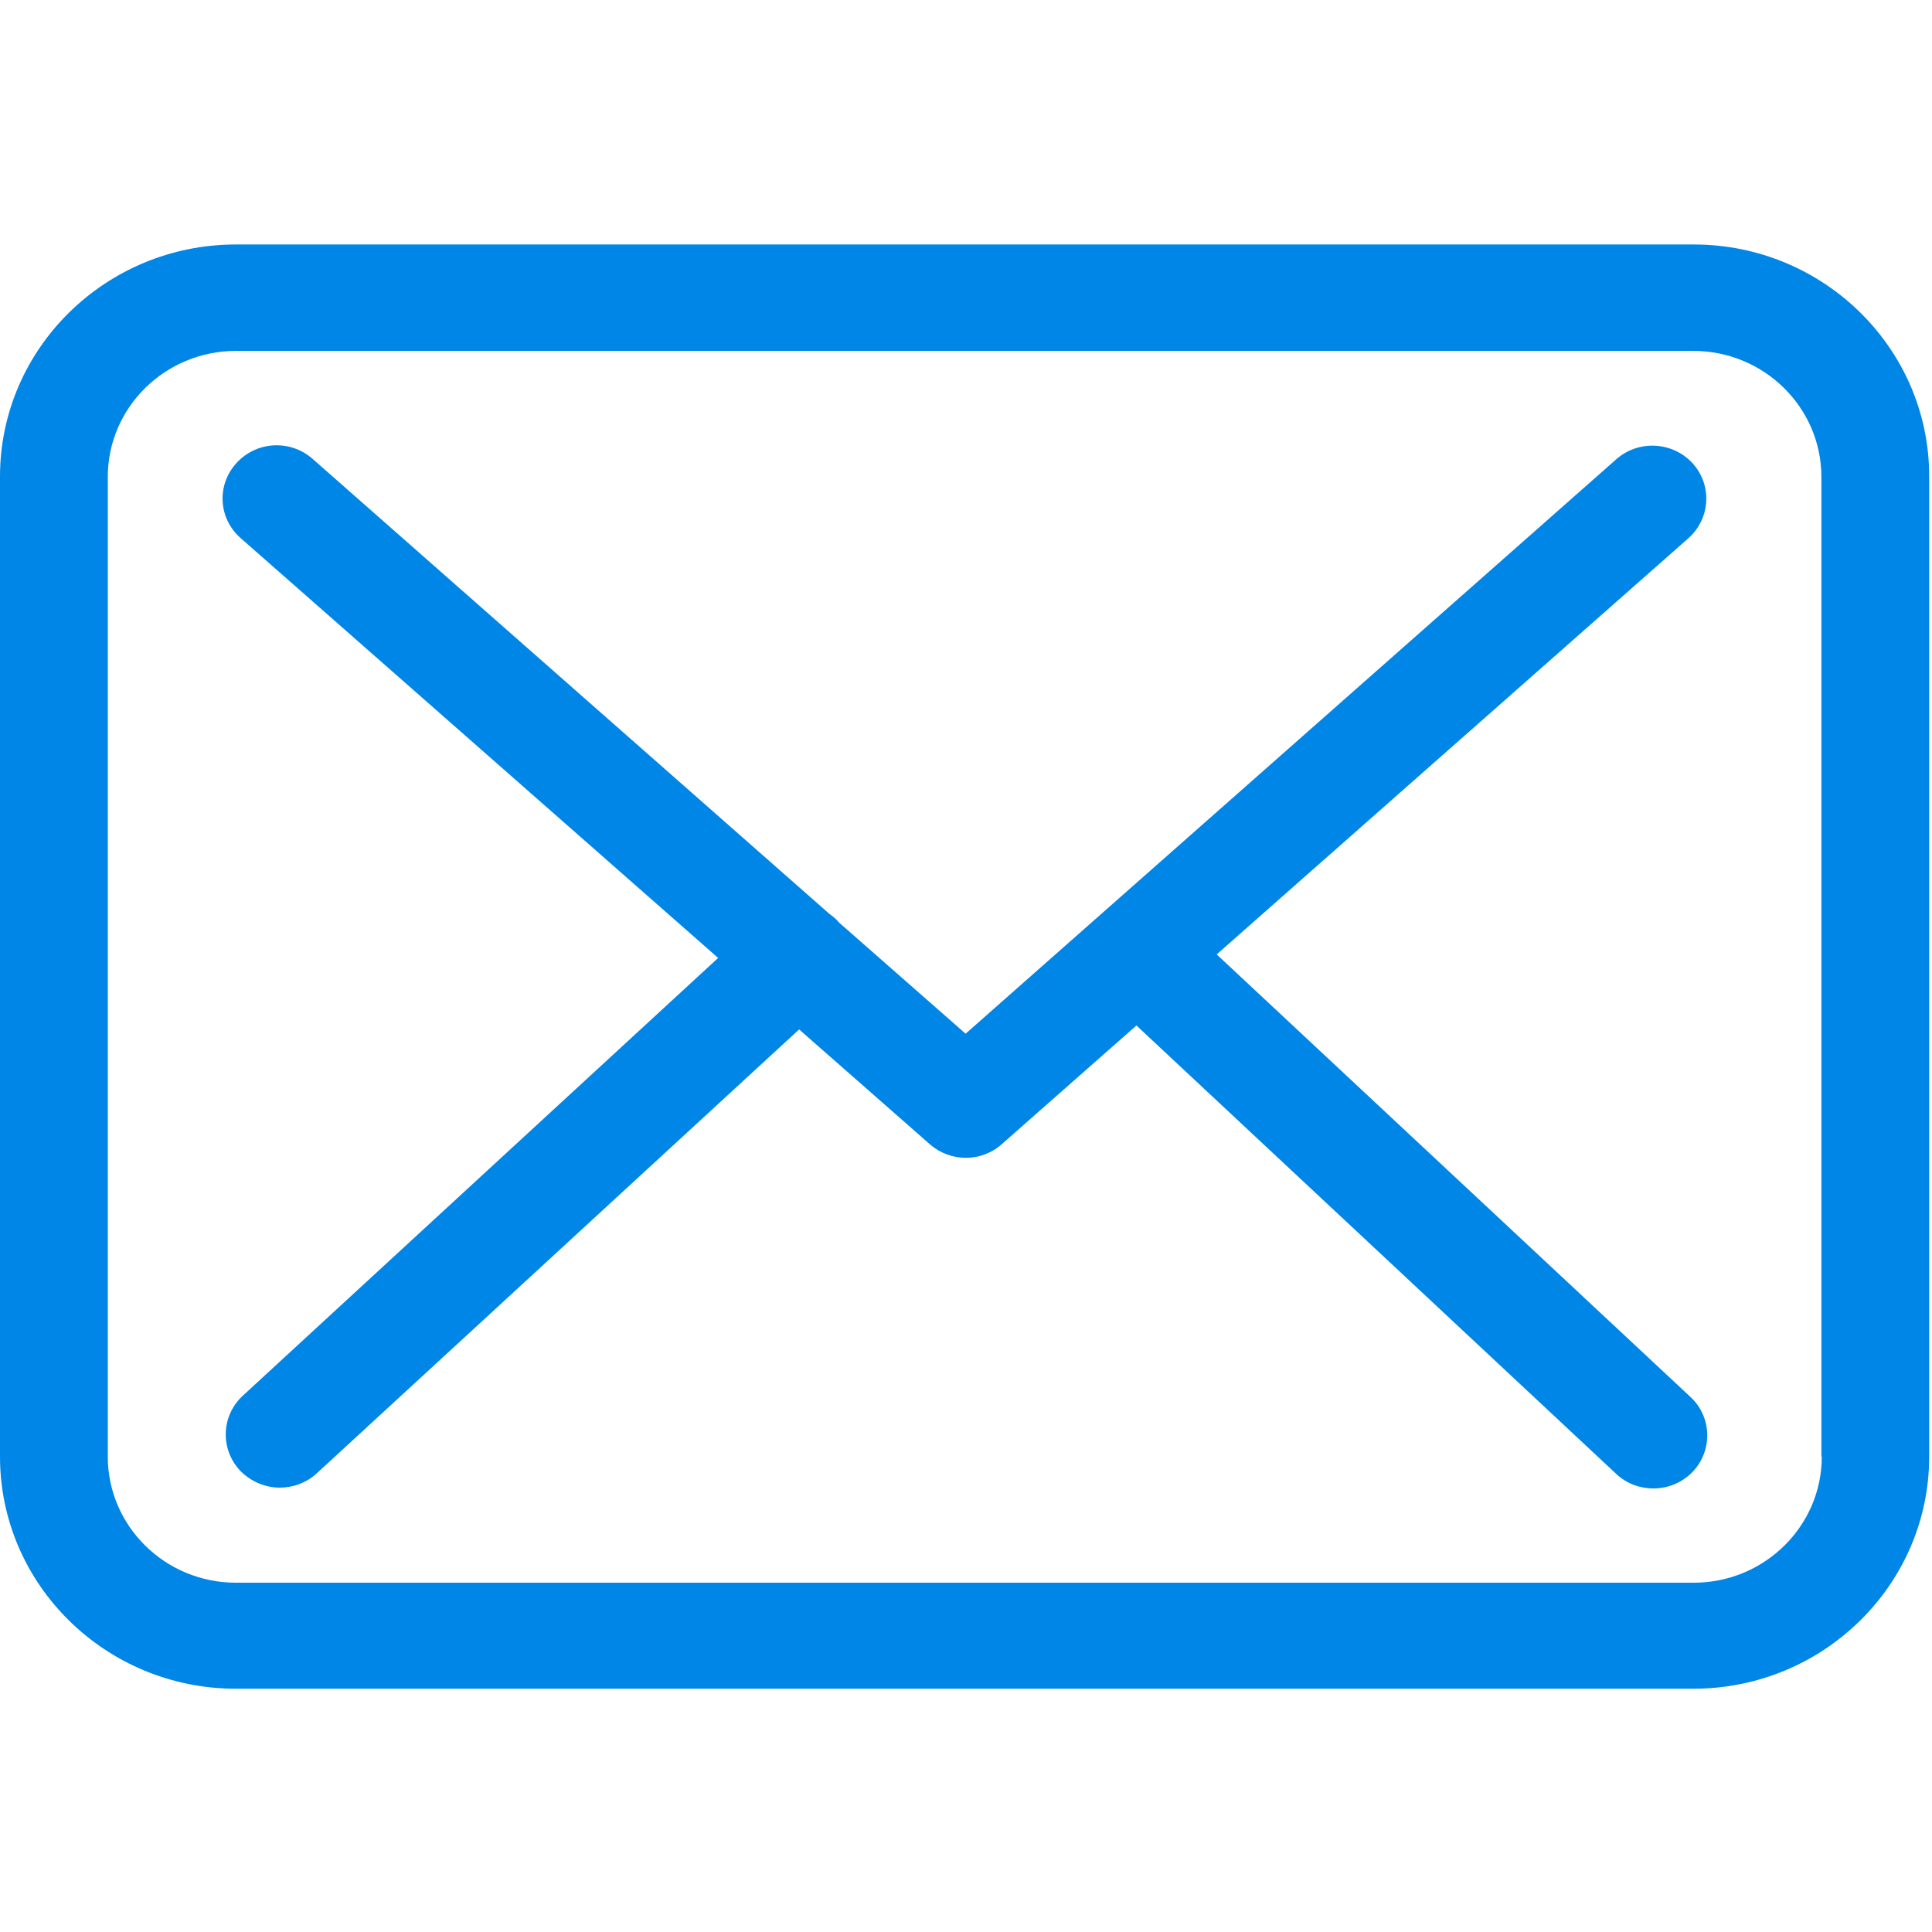 <?xml version="1.0" encoding="UTF-8"?>
<svg width="24px" height="24px" viewBox="0 0 24 24" version="1.1" xmlns="http://www.w3.org/2000/svg" xmlns:xlink="http://www.w3.org/1999/xlink">
    <!-- Generator: sketchtool 50.2 (55047) - http://www.bohemiancoding.com/sketch -->
    <title>FE59A8BC-E083-4205-B464-2F37CC49D3AA</title>
    <desc>Created with sketchtool.</desc>
    <defs></defs>
    <g id="Landing-Page" stroke="none" stroke-width="1" fill="none" fill-rule="evenodd">
        <g id="Landing-Page_UI" transform="translate(-833, -5394)" fill="#0086E6" fill-rule="nonzero">
            <g id="Group-25" transform="translate(833, 5352)">
                <g id="Group-22" transform="translate(0, 42)">
                    <g id="envelope-(1)">
                        <g id="Group-19" transform="translate(0, 3)">
                            <path d="M21.04,0.037 L2.931,0.037 C1.314,0.037 0,1.329 0,2.92 L0,15.095 C0,16.685 1.314,17.978 2.931,17.978 L21.035,17.978 C22.651,17.978 23.965,16.685 23.965,15.095 L23.965,2.924 C23.97,1.334 22.656,0.037 21.04,0.037 Z M22.631,15.095 C22.631,15.959 21.917,16.661 21.04,16.661 L2.931,16.661 C2.053,16.661 1.339,15.959 1.339,15.095 L1.339,2.924 C1.339,2.061 2.053,1.359 2.931,1.359 L21.035,1.359 C21.912,1.359 22.626,2.061 22.626,2.924 L22.626,15.095 L22.631,15.095 Z" id="Shape"></path>
                            <path d="M15.114,8.856 L20.975,3.685 C21.248,3.441 21.273,3.027 21.025,2.754 C20.777,2.485 20.355,2.461 20.078,2.705 L11.995,9.841 L10.418,8.456 C10.413,8.451 10.408,8.446 10.408,8.441 C10.374,8.407 10.339,8.378 10.299,8.349 L3.883,2.7 C3.605,2.456 3.183,2.48 2.936,2.754 C2.688,3.027 2.712,3.441 2.99,3.685 L8.921,8.9 L3.015,14.339 C2.747,14.588 2.732,15.002 2.985,15.271 C3.119,15.407 3.298,15.48 3.476,15.48 C3.64,15.48 3.803,15.422 3.932,15.305 L9.927,9.788 L11.554,11.217 C11.683,11.329 11.841,11.383 12,11.383 C12.159,11.383 12.322,11.324 12.446,11.212 L14.117,9.739 L20.078,15.31 C20.207,15.432 20.375,15.49 20.539,15.49 C20.717,15.49 20.891,15.422 21.025,15.285 C21.278,15.022 21.268,14.602 21,14.354 L15.114,8.856 Z" id="Shape"></path>
                        </g>
                    </g>
                </g>
            </g>
        </g>
    </g>
</svg>